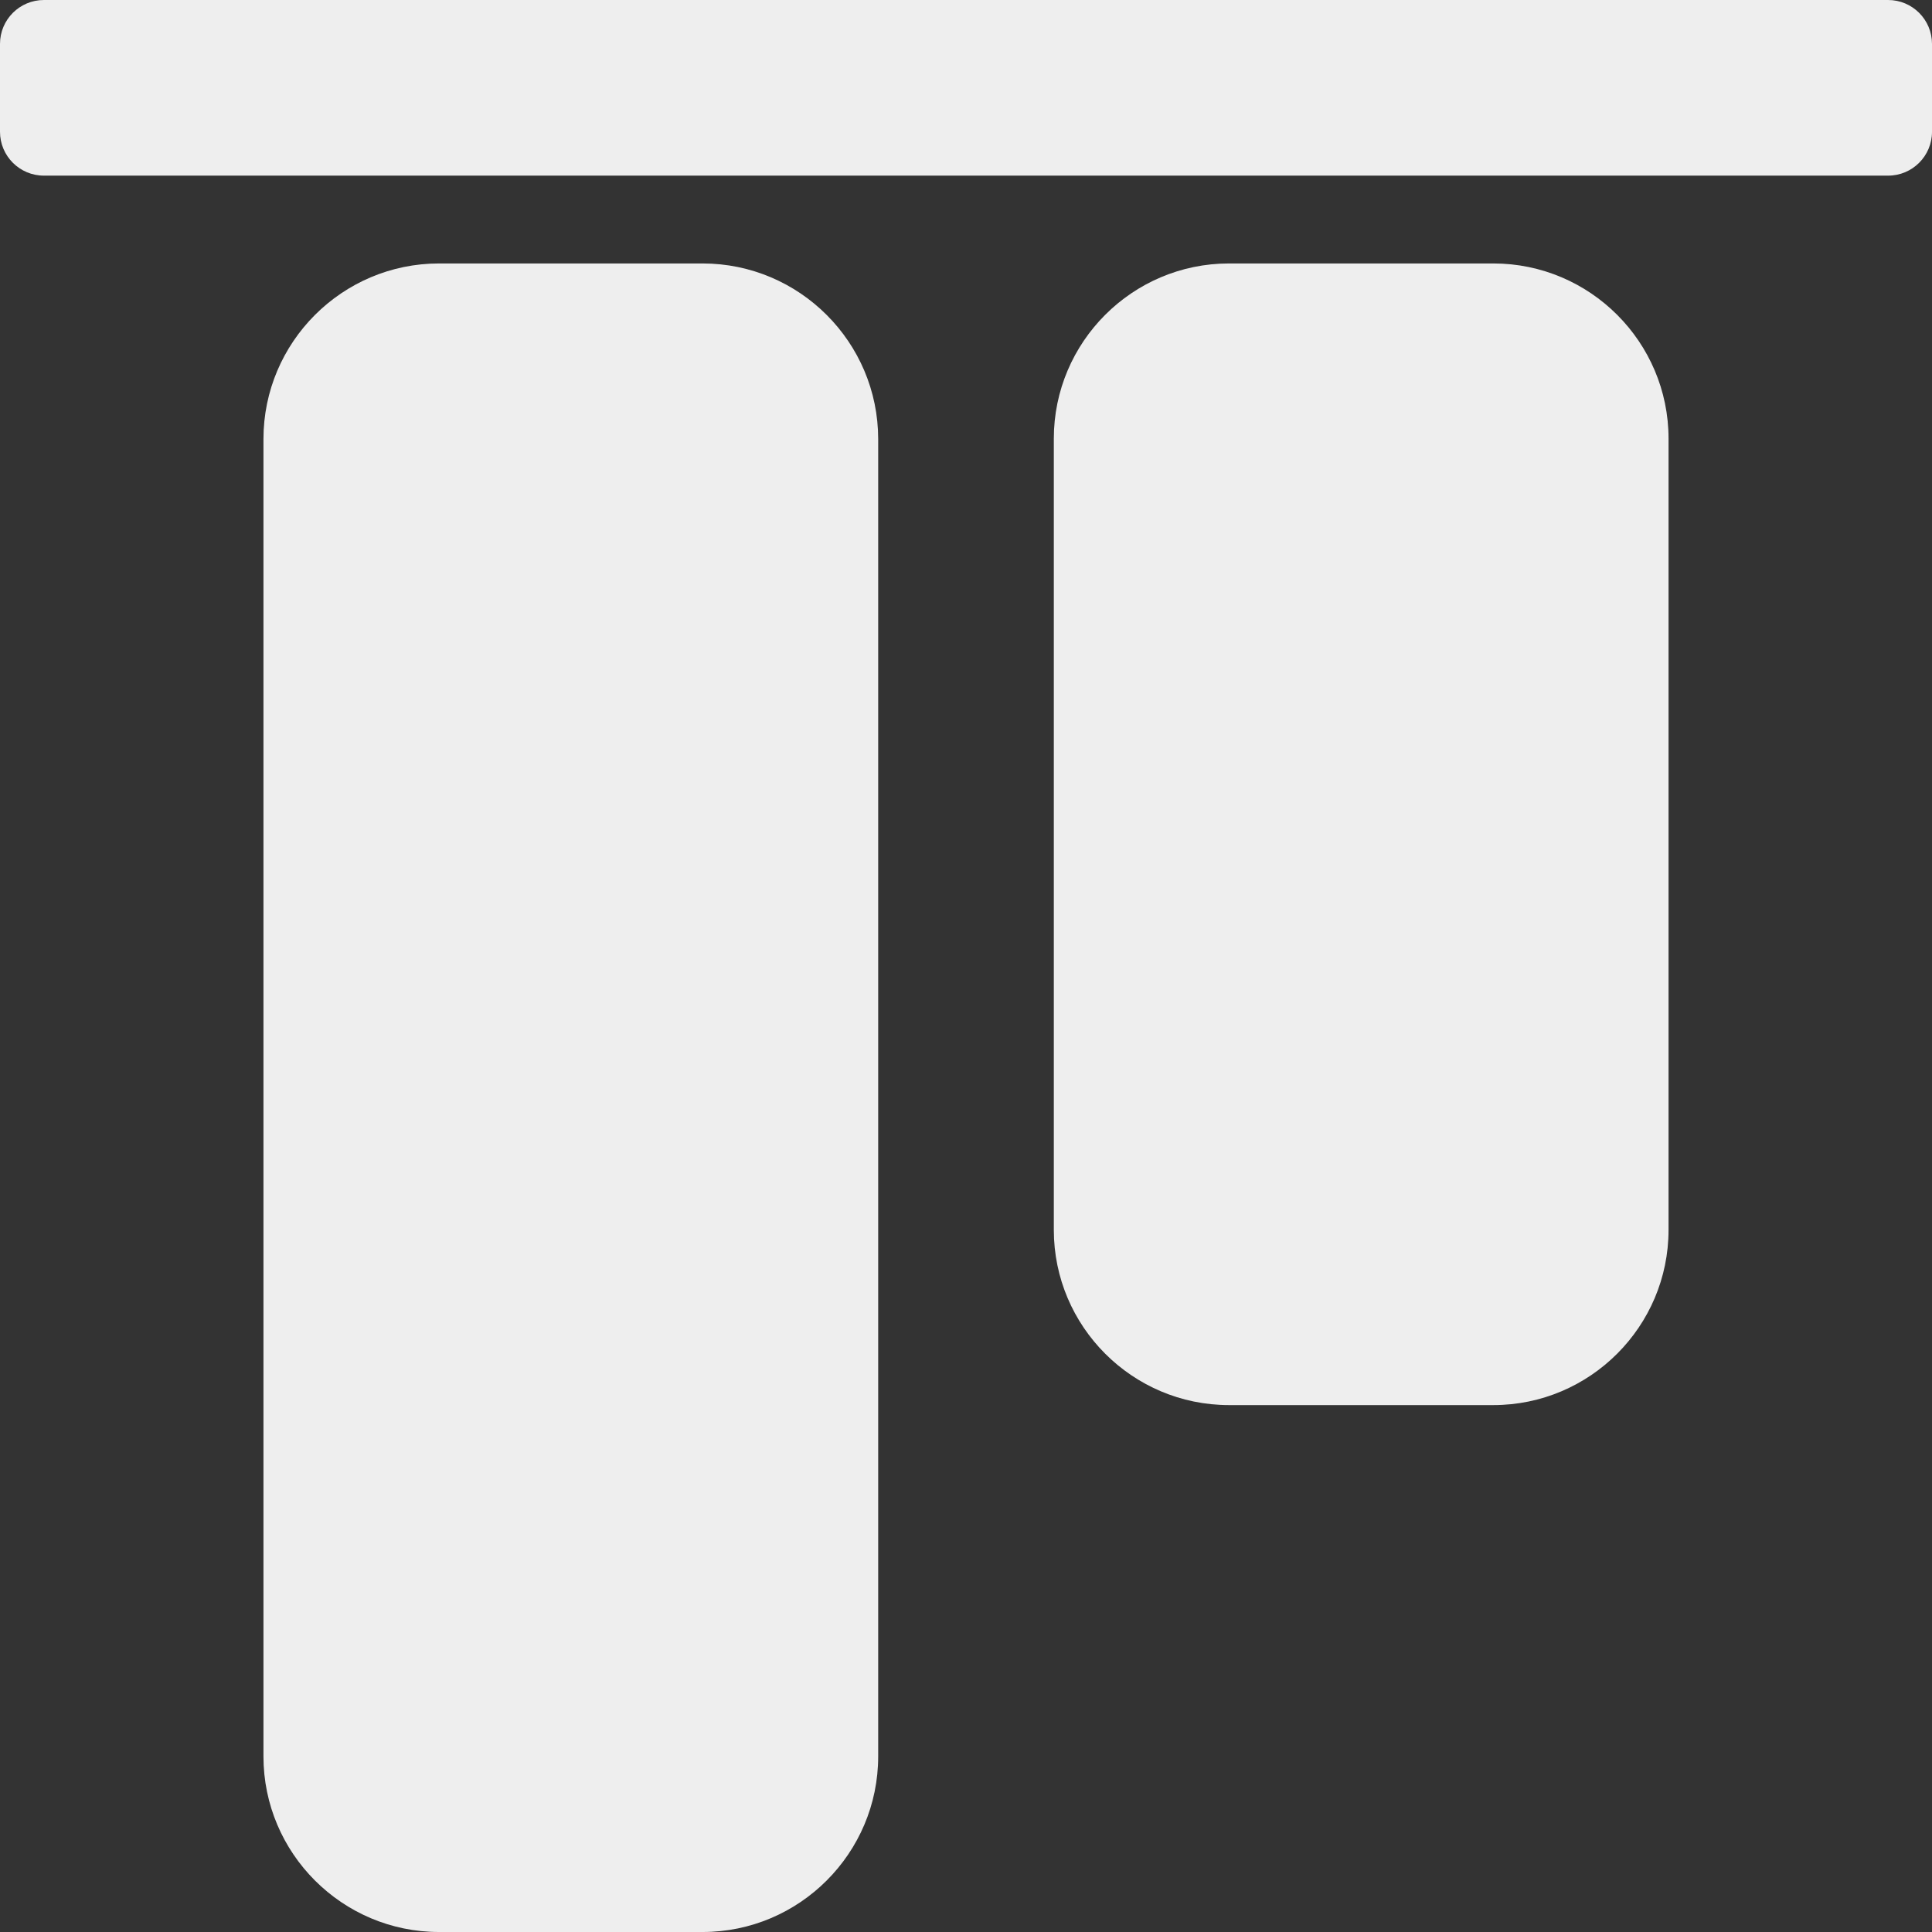 <?xml version="1.0" encoding="iso-8859-1"?>
<!-- Generator: Adobe Illustrator 19.0.0, SVG Export Plug-In . SVG Version: 6.00 Build 0)  -->
<svg fill='#eeeeee' xmlns="http://www.w3.org/2000/svg" xmlns:xlink="http://www.w3.org/1999/xlink" version="1.1" id="Capa_1" x="0px" y="0px" viewBox="0 0 469.333 469.333" style="enable-background:new 0 0 469.333 469.333;" xml:space="preserve">
<rect x="0" y="0" width="469.333" height="469.333" fill="#333333" stroke="none"/>
<g>
	<g>
		<g>
			<path d="M170.667,64h-64C83.135,64,64,83.135,64,106.667v320c0,23.531,19.135,42.667,42.667,42.667h64     c23.531,0,42.667-19.135,42.667-42.667v-320C213.333,83.135,194.198,64,170.667,64z"/>
			<path d="M362.771,64h-64.208C275.094,64,256,83.094,256,106.562v192.208c0,23.469,19.094,42.563,42.562,42.563h64.208     c23.469,0,42.563-19.094,42.563-42.563V106.562C405.333,83.094,386.24,64,362.771,64z"/>
			<path d="M458.667,0h-448C4.771,0,0,4.771,0,10.667V32c0,5.896,4.771,10.667,10.667,10.667h448     c5.896,0,10.667-4.771,10.667-10.667V10.667C469.333,4.771,464.563,0,458.667,0z"/>
		</g>
	</g>
</g>
<g>
</g>
<g>
</g>
<g>
</g>
<g>
</g>
<g>
</g>
<g>
</g>
<g>
</g>
<g>
</g>
<g>
</g>
<g>
</g>
<g>
</g>
<g>
</g>
<g>
</g>
<g>
</g>
<g>
</g>
</svg>
